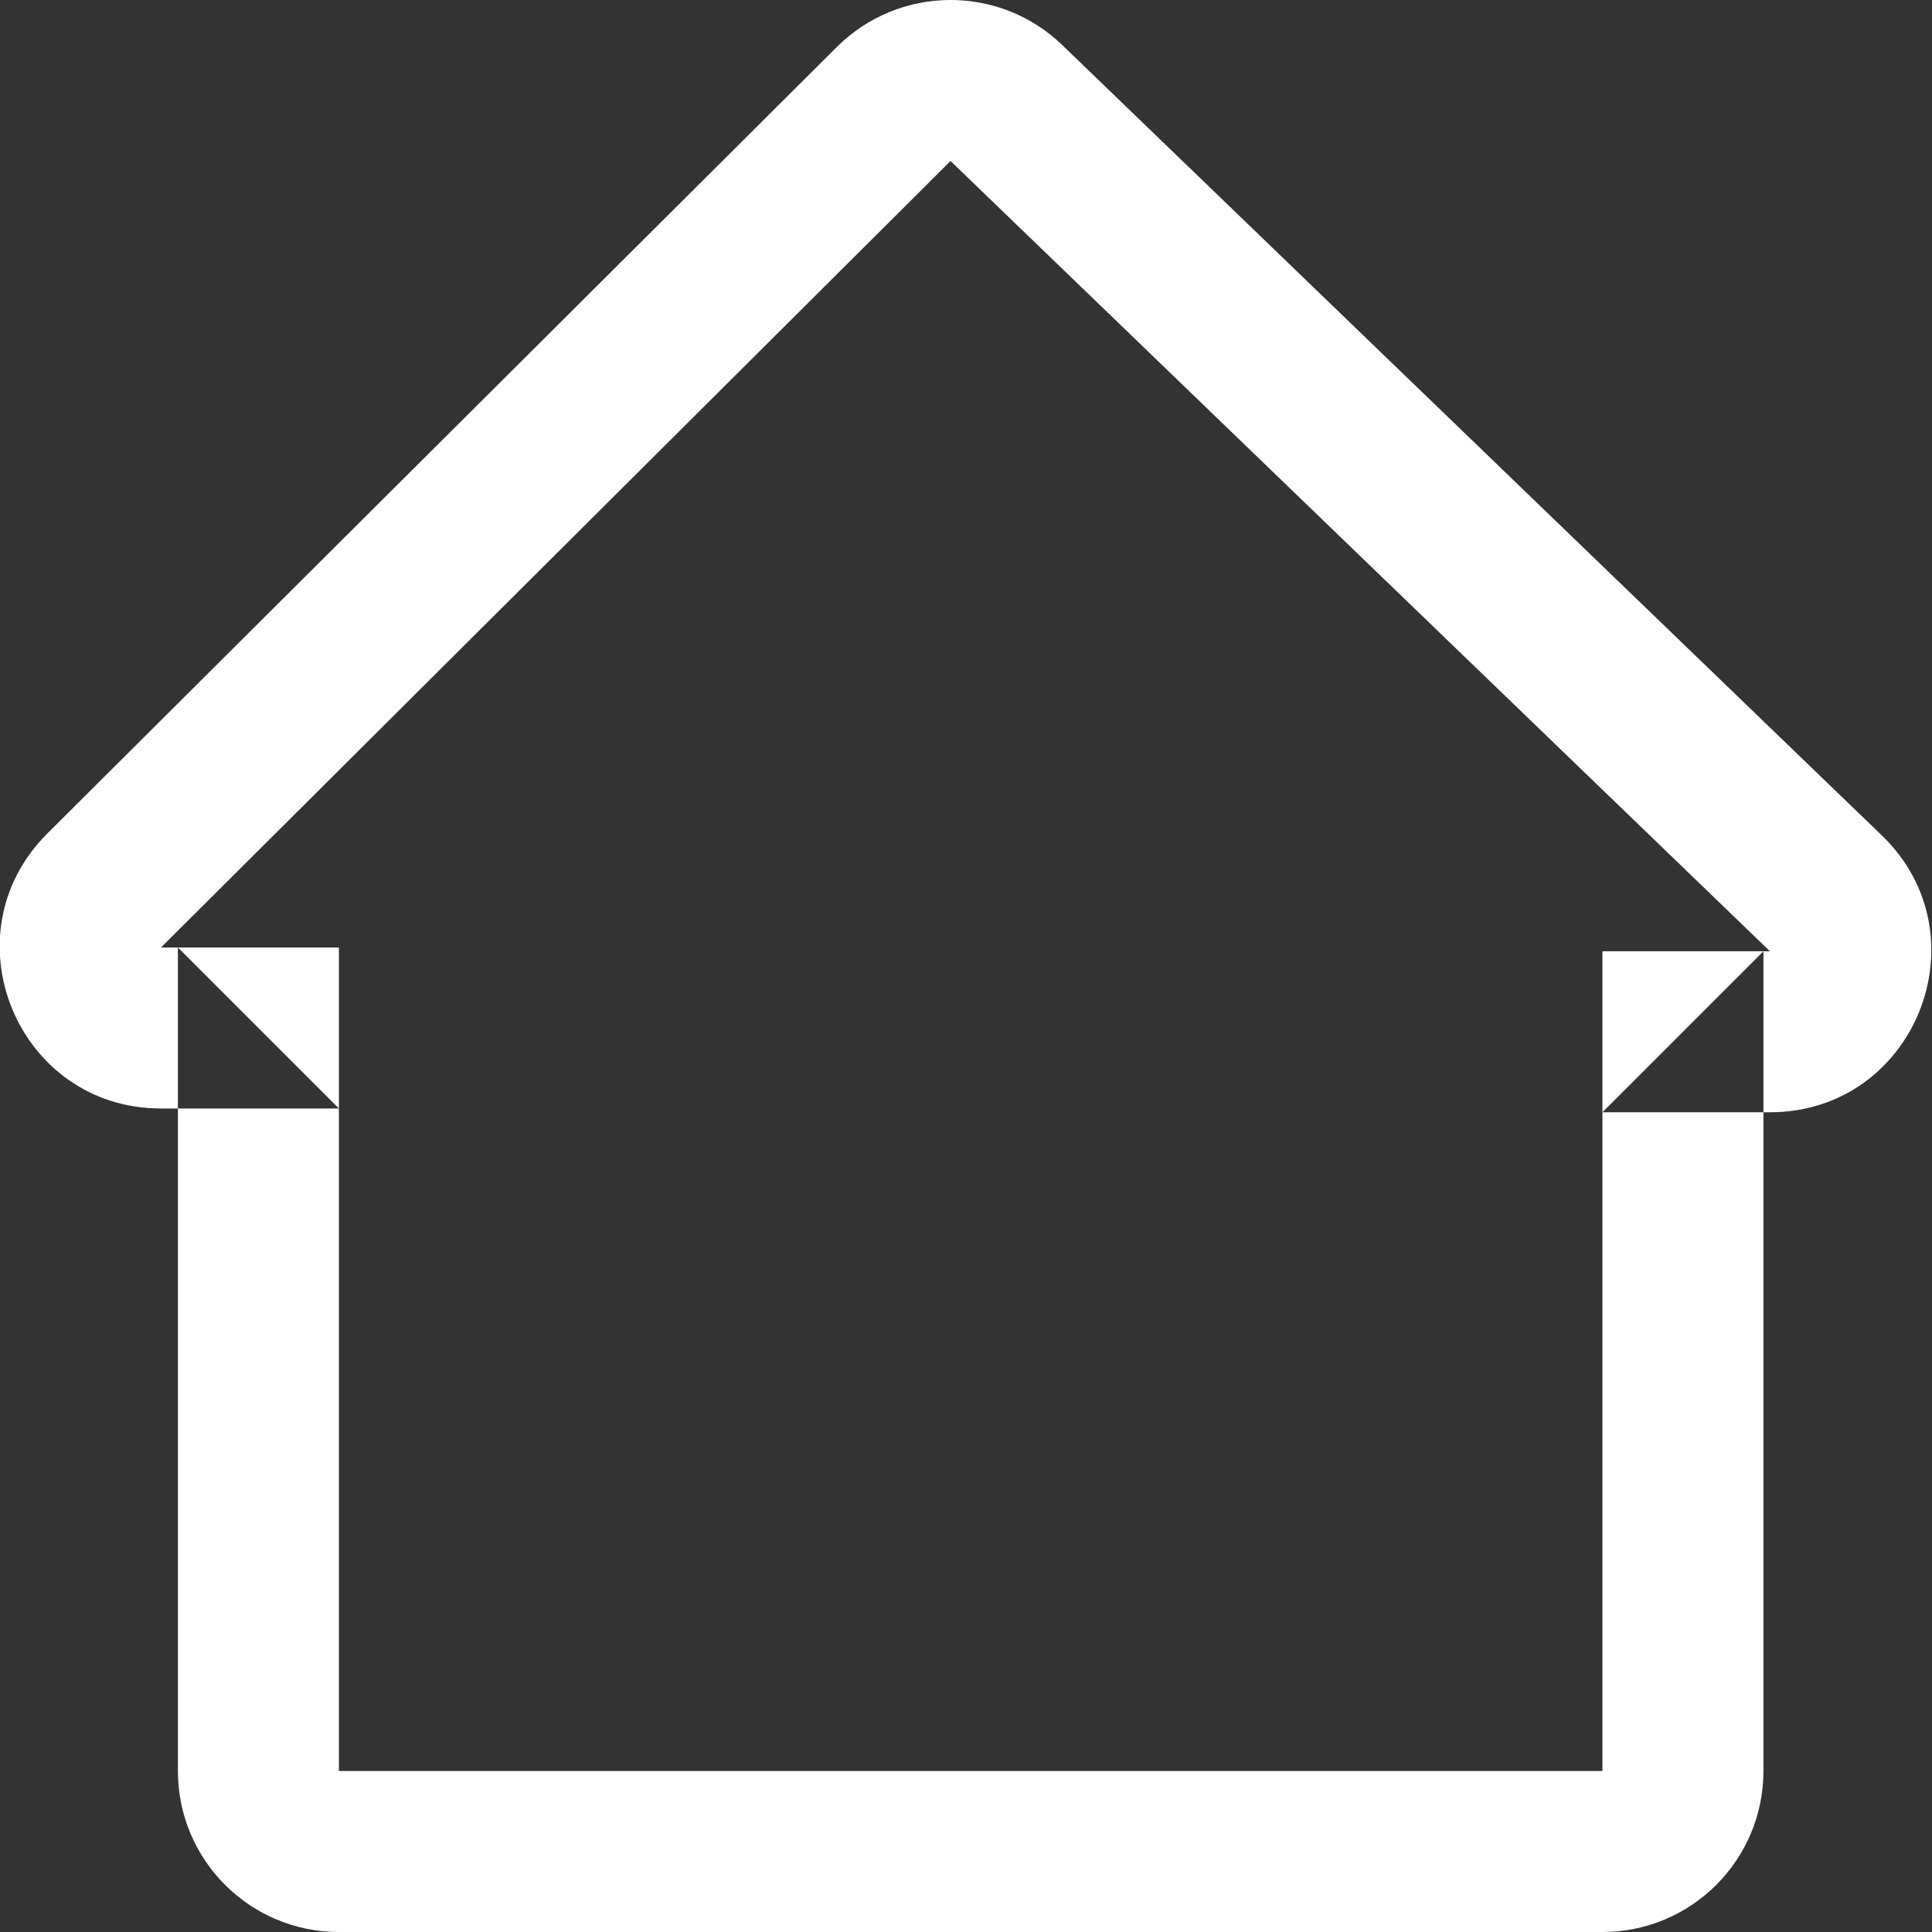 <?xml version="1.0" encoding="UTF-8"?>
<svg width="24px" height="24px" viewBox="0 0 24 24" version="1.1" xmlns="http://www.w3.org/2000/svg" xmlns:xlink="http://www.w3.org/1999/xlink">
    <rect x="0" y="0" width="24" height="24" fill="#333333" stroke="none"/>
    <!-- Generator: Sketch 40.3 (33839) - http://www.bohemiancoding.com/sketch -->
    <title>home_icon_selected</title>
    <desc>Created with Sketch.</desc>
    <defs></defs>
    <g id="Symbols-vecto" stroke="none" stroke-width="1" fill="none" fill-rule="evenodd">
        <g id="home_icon_selected" fill="#FFFFFF">
            <path d="M11.653,22 L19.906,22 L19.906,11.817 L21.987,11.817 L11.808,2 L2,11.77 L4.21,11.77 L4.21,22 L11.653,22 Z M11.653,24 L4.21,24 C3.105,24 2.21,23.105 2.21,22 L2.21,11.77 L4.21,13.77 L2,13.77 C0.216,13.77 -0.675,11.611 0.589,10.353 L10.396,0.583 C11.168,-0.185 12.412,-0.196 13.196,0.56 L23.376,10.377 C24.671,11.626 23.787,13.817 21.987,13.817 L19.906,13.817 L21.906,11.817 L21.906,22 C21.906,23.105 21.011,24 19.906,24 L11.653,24 Z"></path>
        </g>
    </g>
</svg>